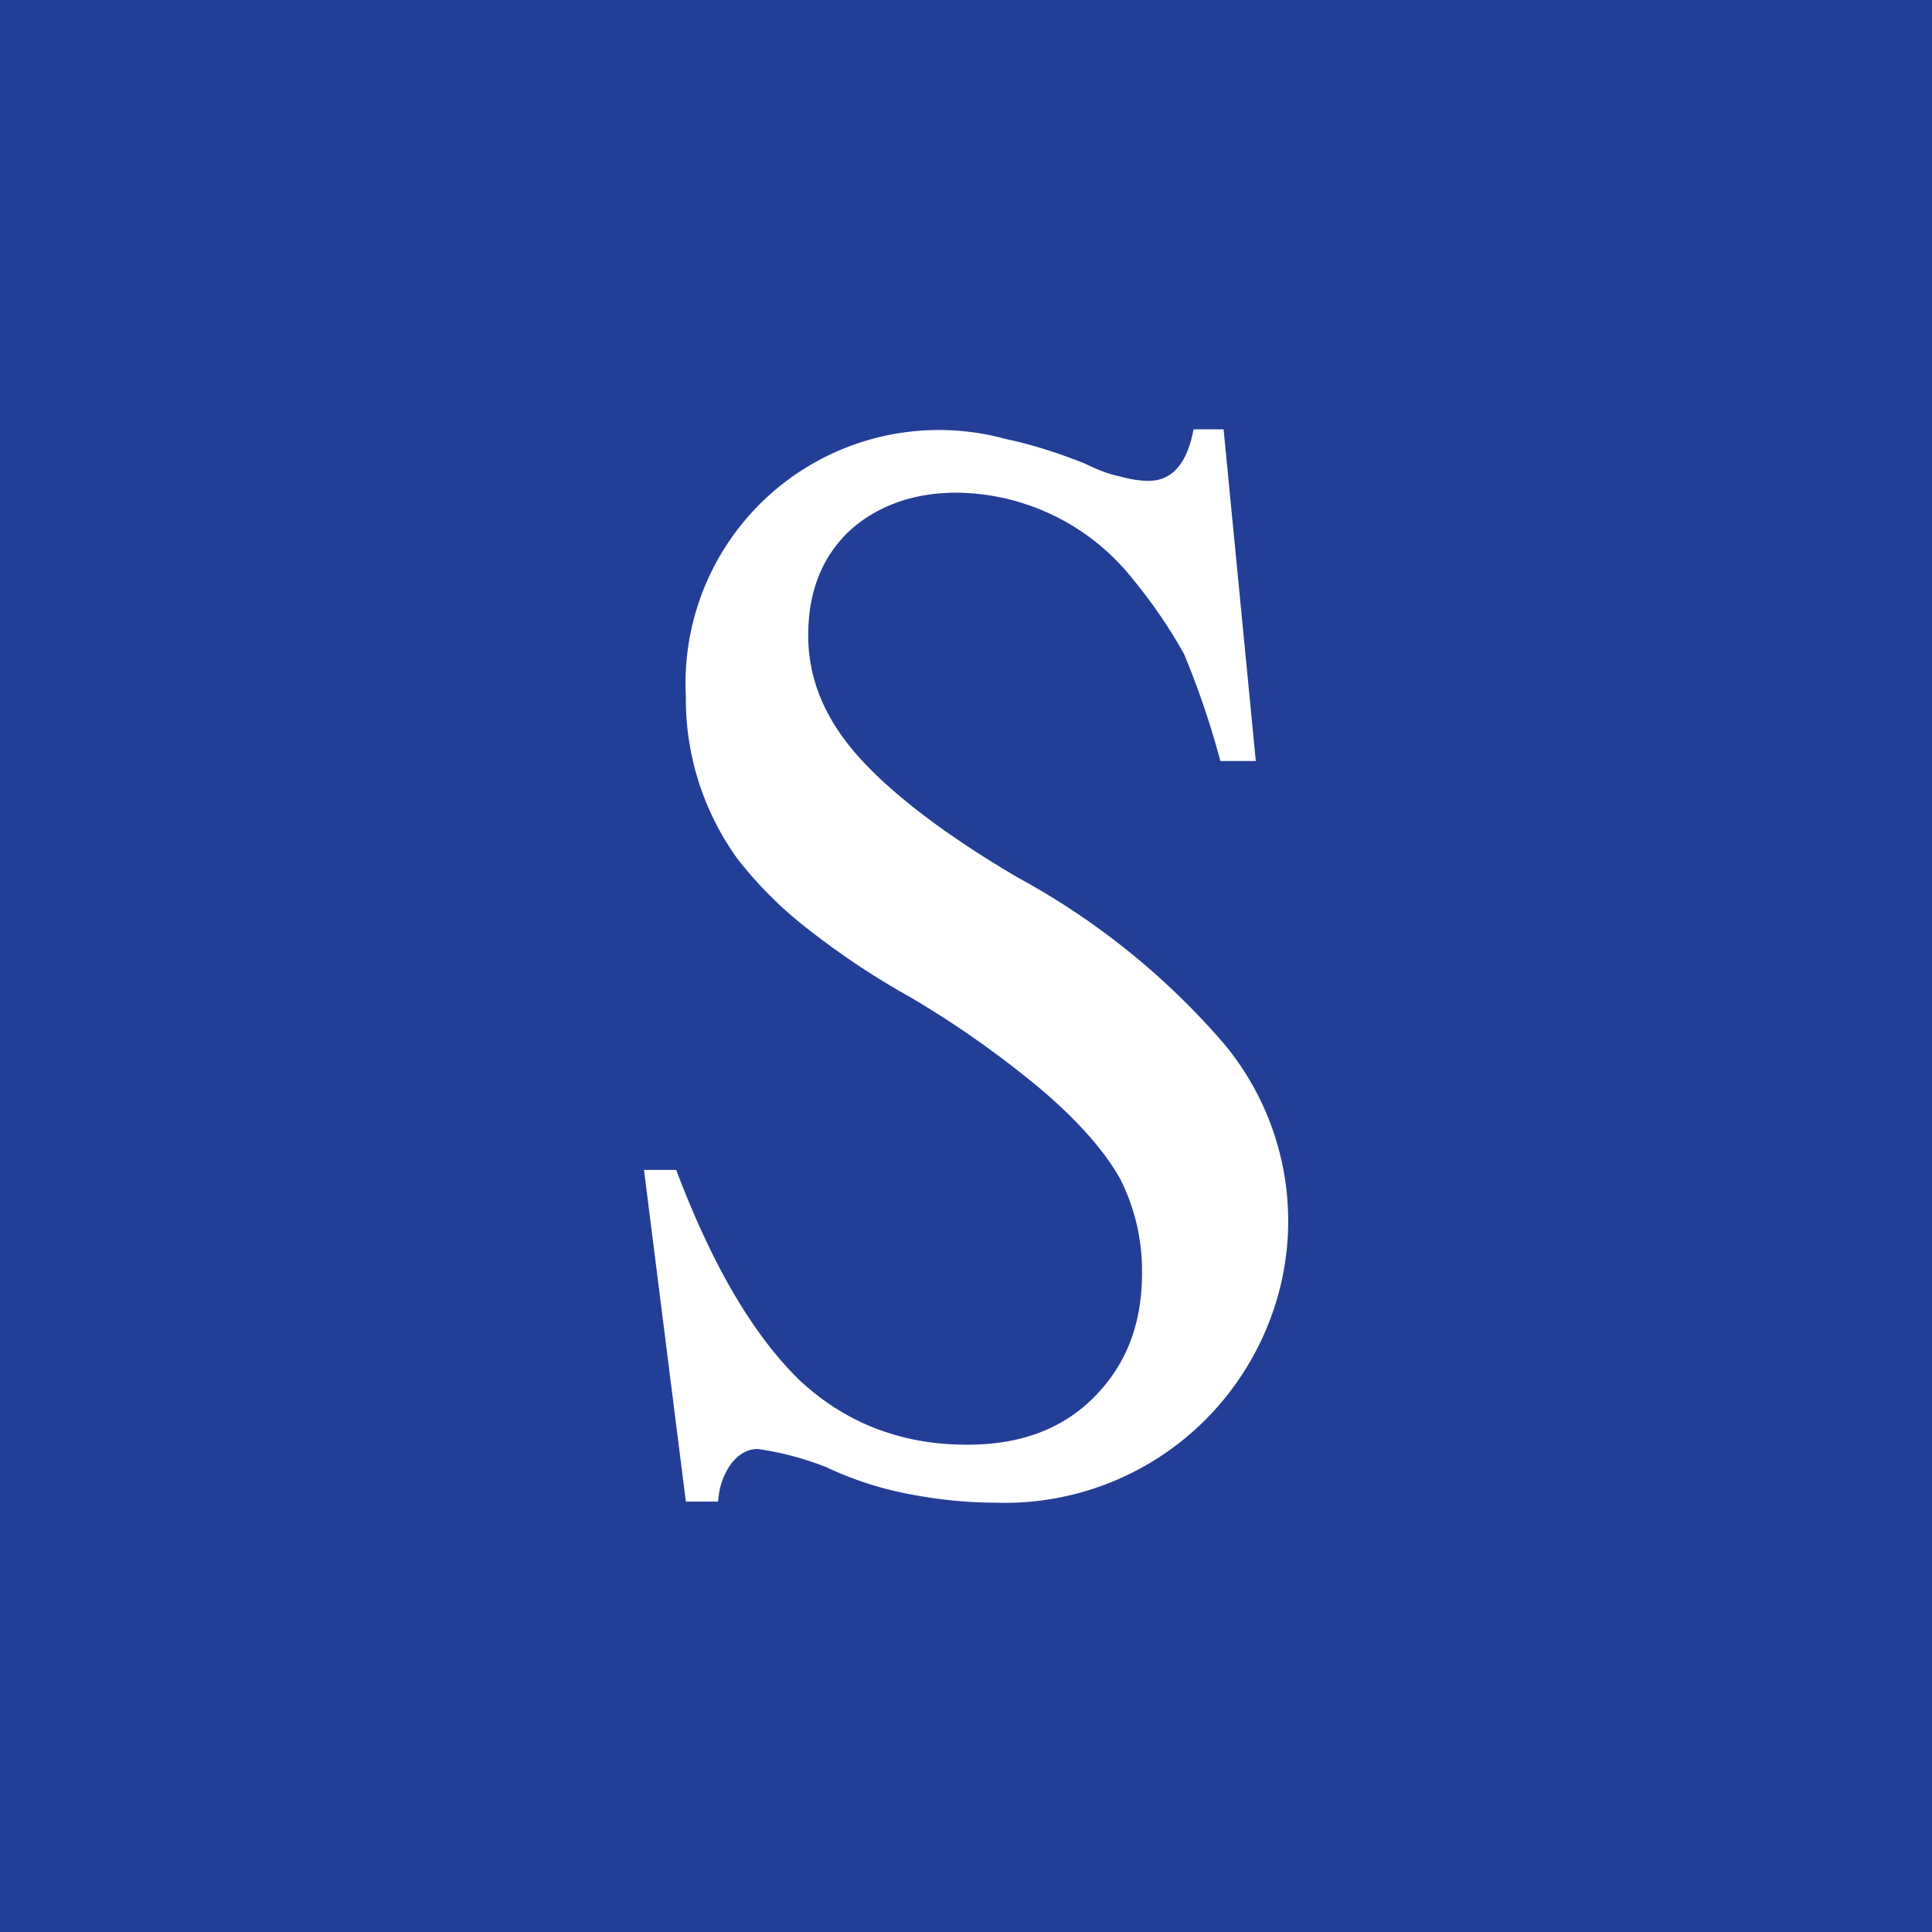 <!-- by TradingView --><svg width="18" height="18" viewBox="0 0 18 18" xmlns="http://www.w3.org/2000/svg"><path fill="#233E97" d="M0 0h18v18H0z"/><path d="M11.7 7.09h-.33a7.9 7.9 0 0 0-.34-1 4.8 4.8 0 0 0-.48-.7 2.12 2.12 0 0 0-1.64-.8c-.41 0-.75.13-1 .36-.25.24-.38.56-.38.97 0 .4.15.77.46 1.12.3.34.8.73 1.5 1.14a6.84 6.84 0 0 1 1.91 1.54 2.58 2.58 0 0 1 .39 2.68A2.64 2.64 0 0 1 9.27 14c-.27 0-.54-.03-.8-.08a3.2 3.2 0 0 1-.77-.25 2.8 2.8 0 0 0-.64-.17c-.1 0-.18.05-.25.14-.07.1-.11.21-.12.35h-.3L6 10.9h.3c.34.9.72 1.54 1.15 1.96.43.4.95.6 1.56.6.49 0 .88-.14 1.18-.44.3-.3.45-.68.45-1.16a1.9 1.9 0 0 0-.2-.87c-.15-.27-.4-.55-.74-.84a9.12 9.12 0 0 0-1.22-.86 7.3 7.3 0 0 1-.96-.64A3.69 3.69 0 0 1 6.87 8a2.54 2.54 0 0 1-.48-1.51 2.36 2.36 0 0 1 2.98-2.4c.24.05.49.13.74.23.12.06.23.1.33.12.1.03.2.04.26.04.22 0 .36-.16.42-.48h.28l.3 3.09Z" fill="#fff"/></svg>